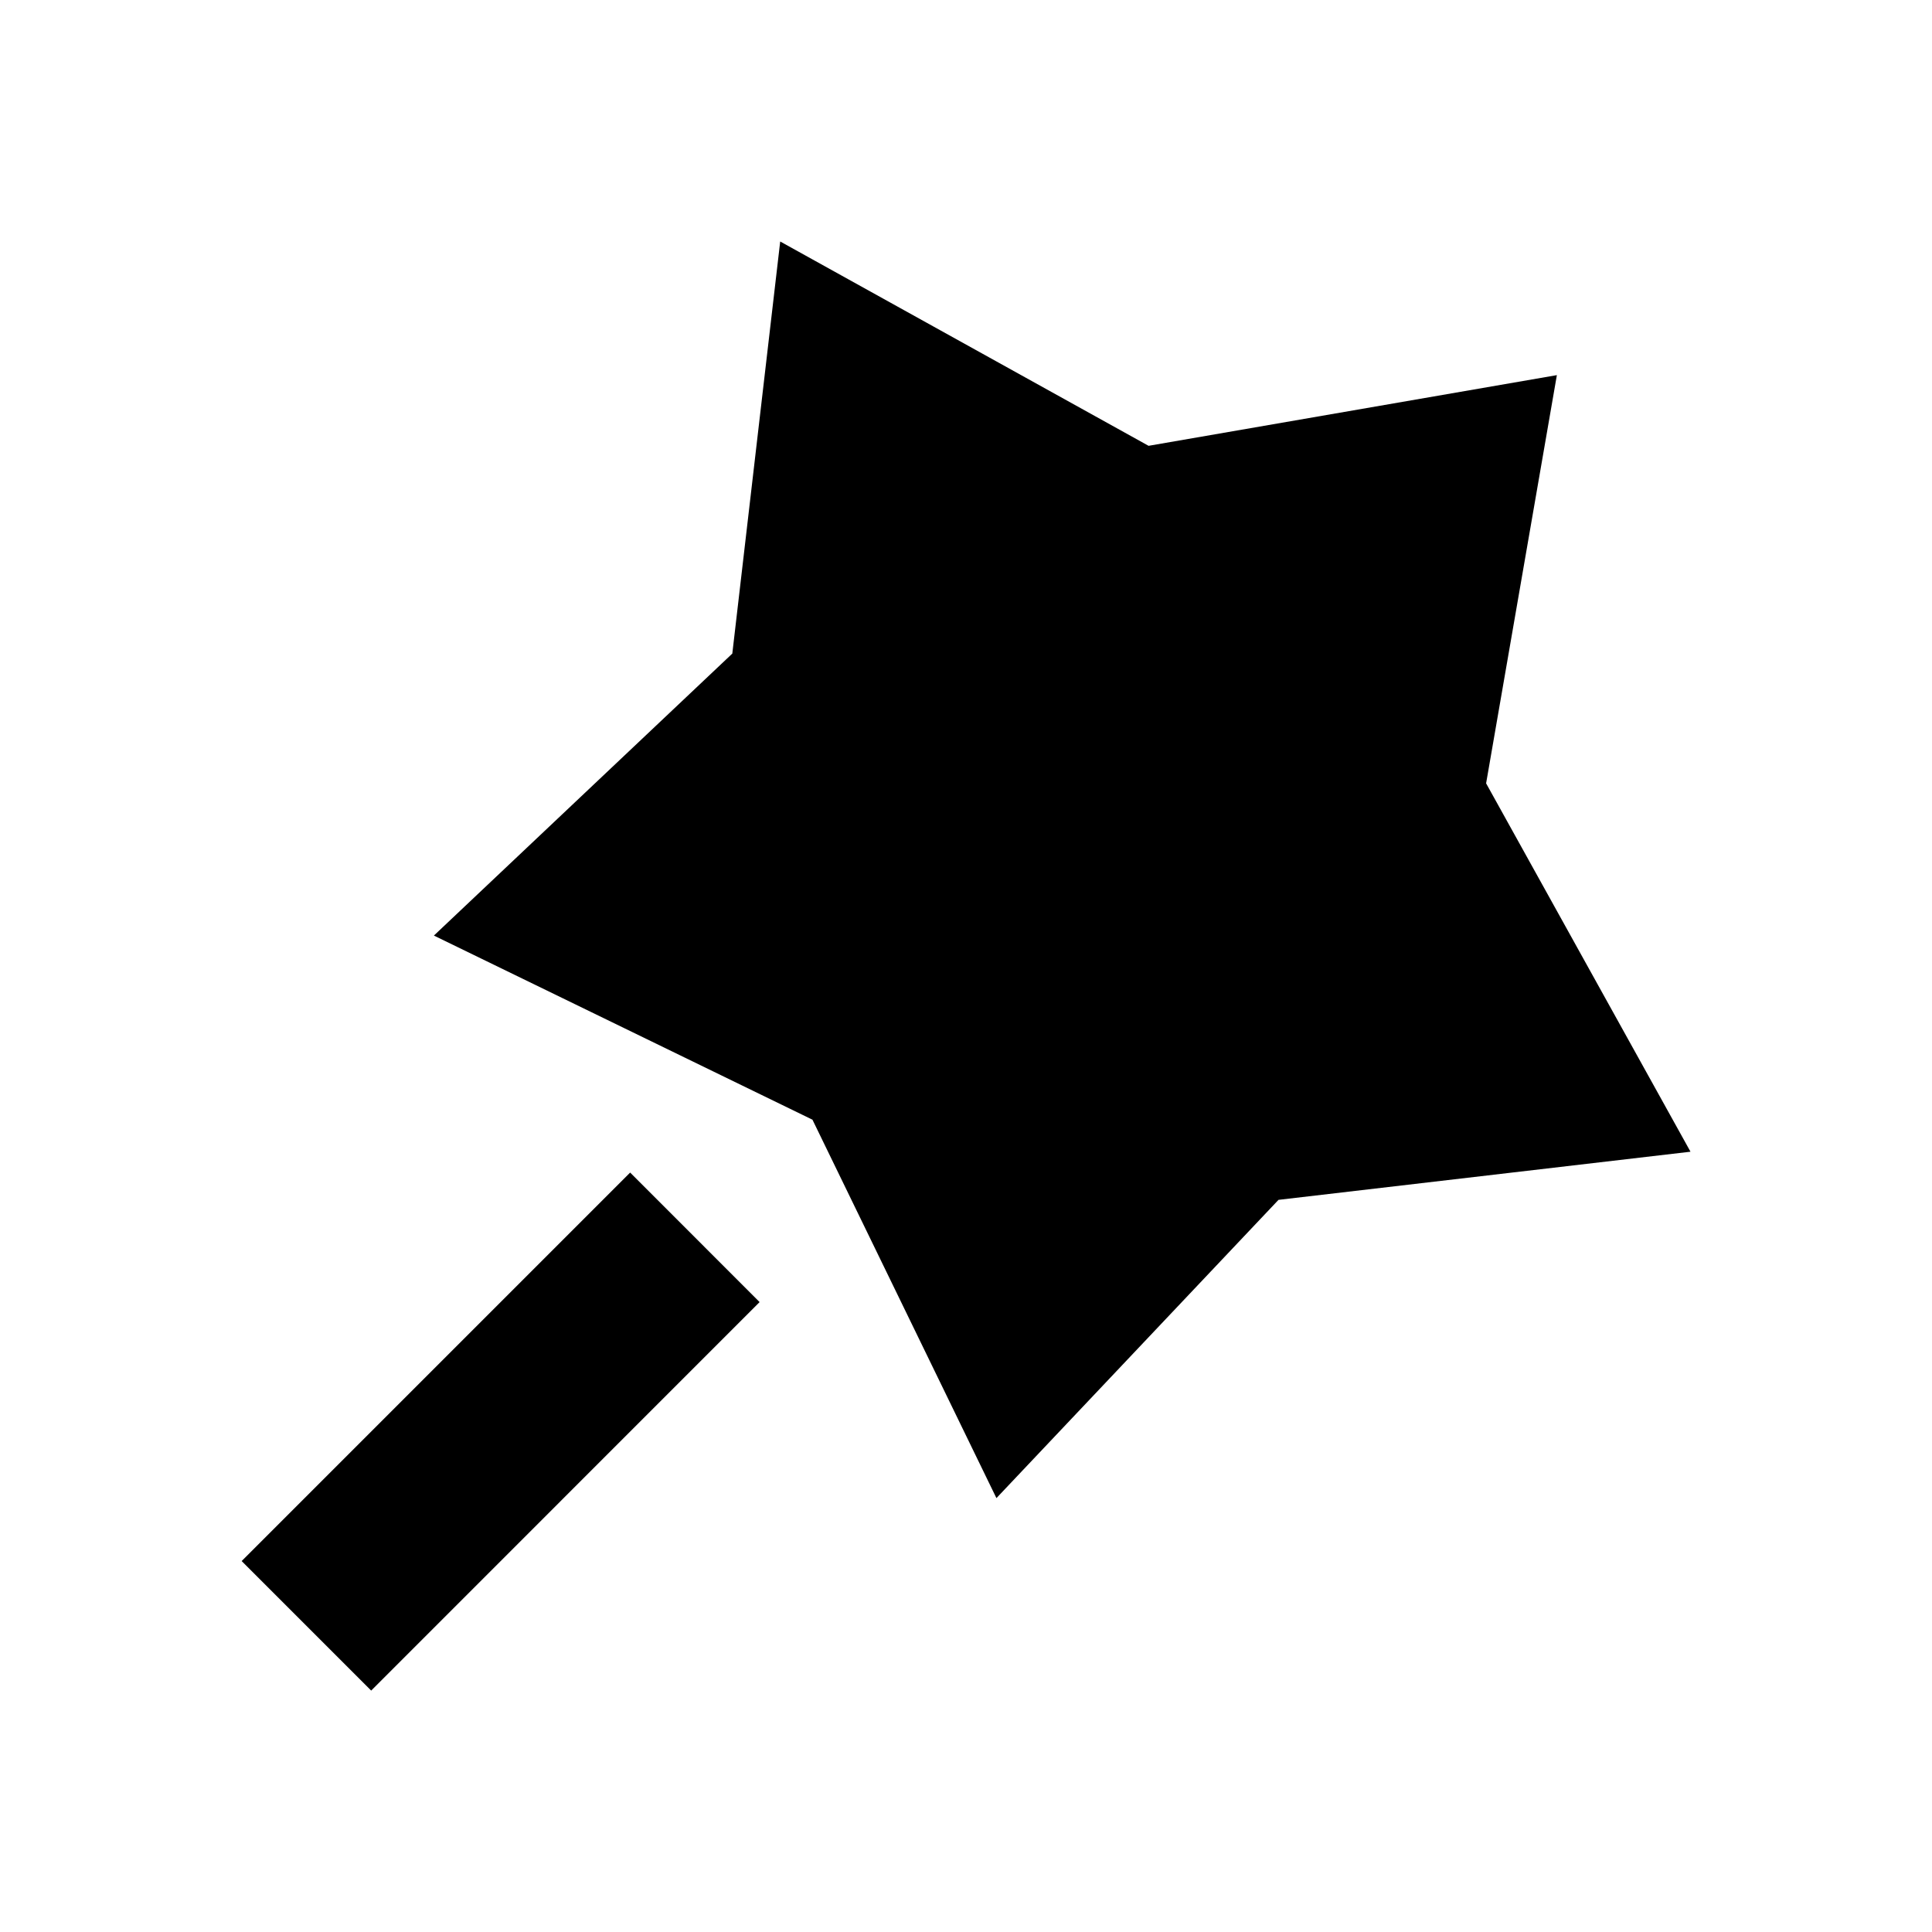 <svg xmlns="http://www.w3.org/2000/svg" fill="none" viewBox="0 0 24 24">
    <path fill="currentColor" d="m10.09 13.908-4.7-2.286 3.707-3.503L9.692 3l4.576 2.538 5.072-.878-.879 5.071L21 14.307l-5.118.598-3.504 3.705-2.286-4.702Zm-2.262.658 1.608 1.609-4.825 4.826-1.609-1.609 4.826-4.826Z"/>
</svg>
